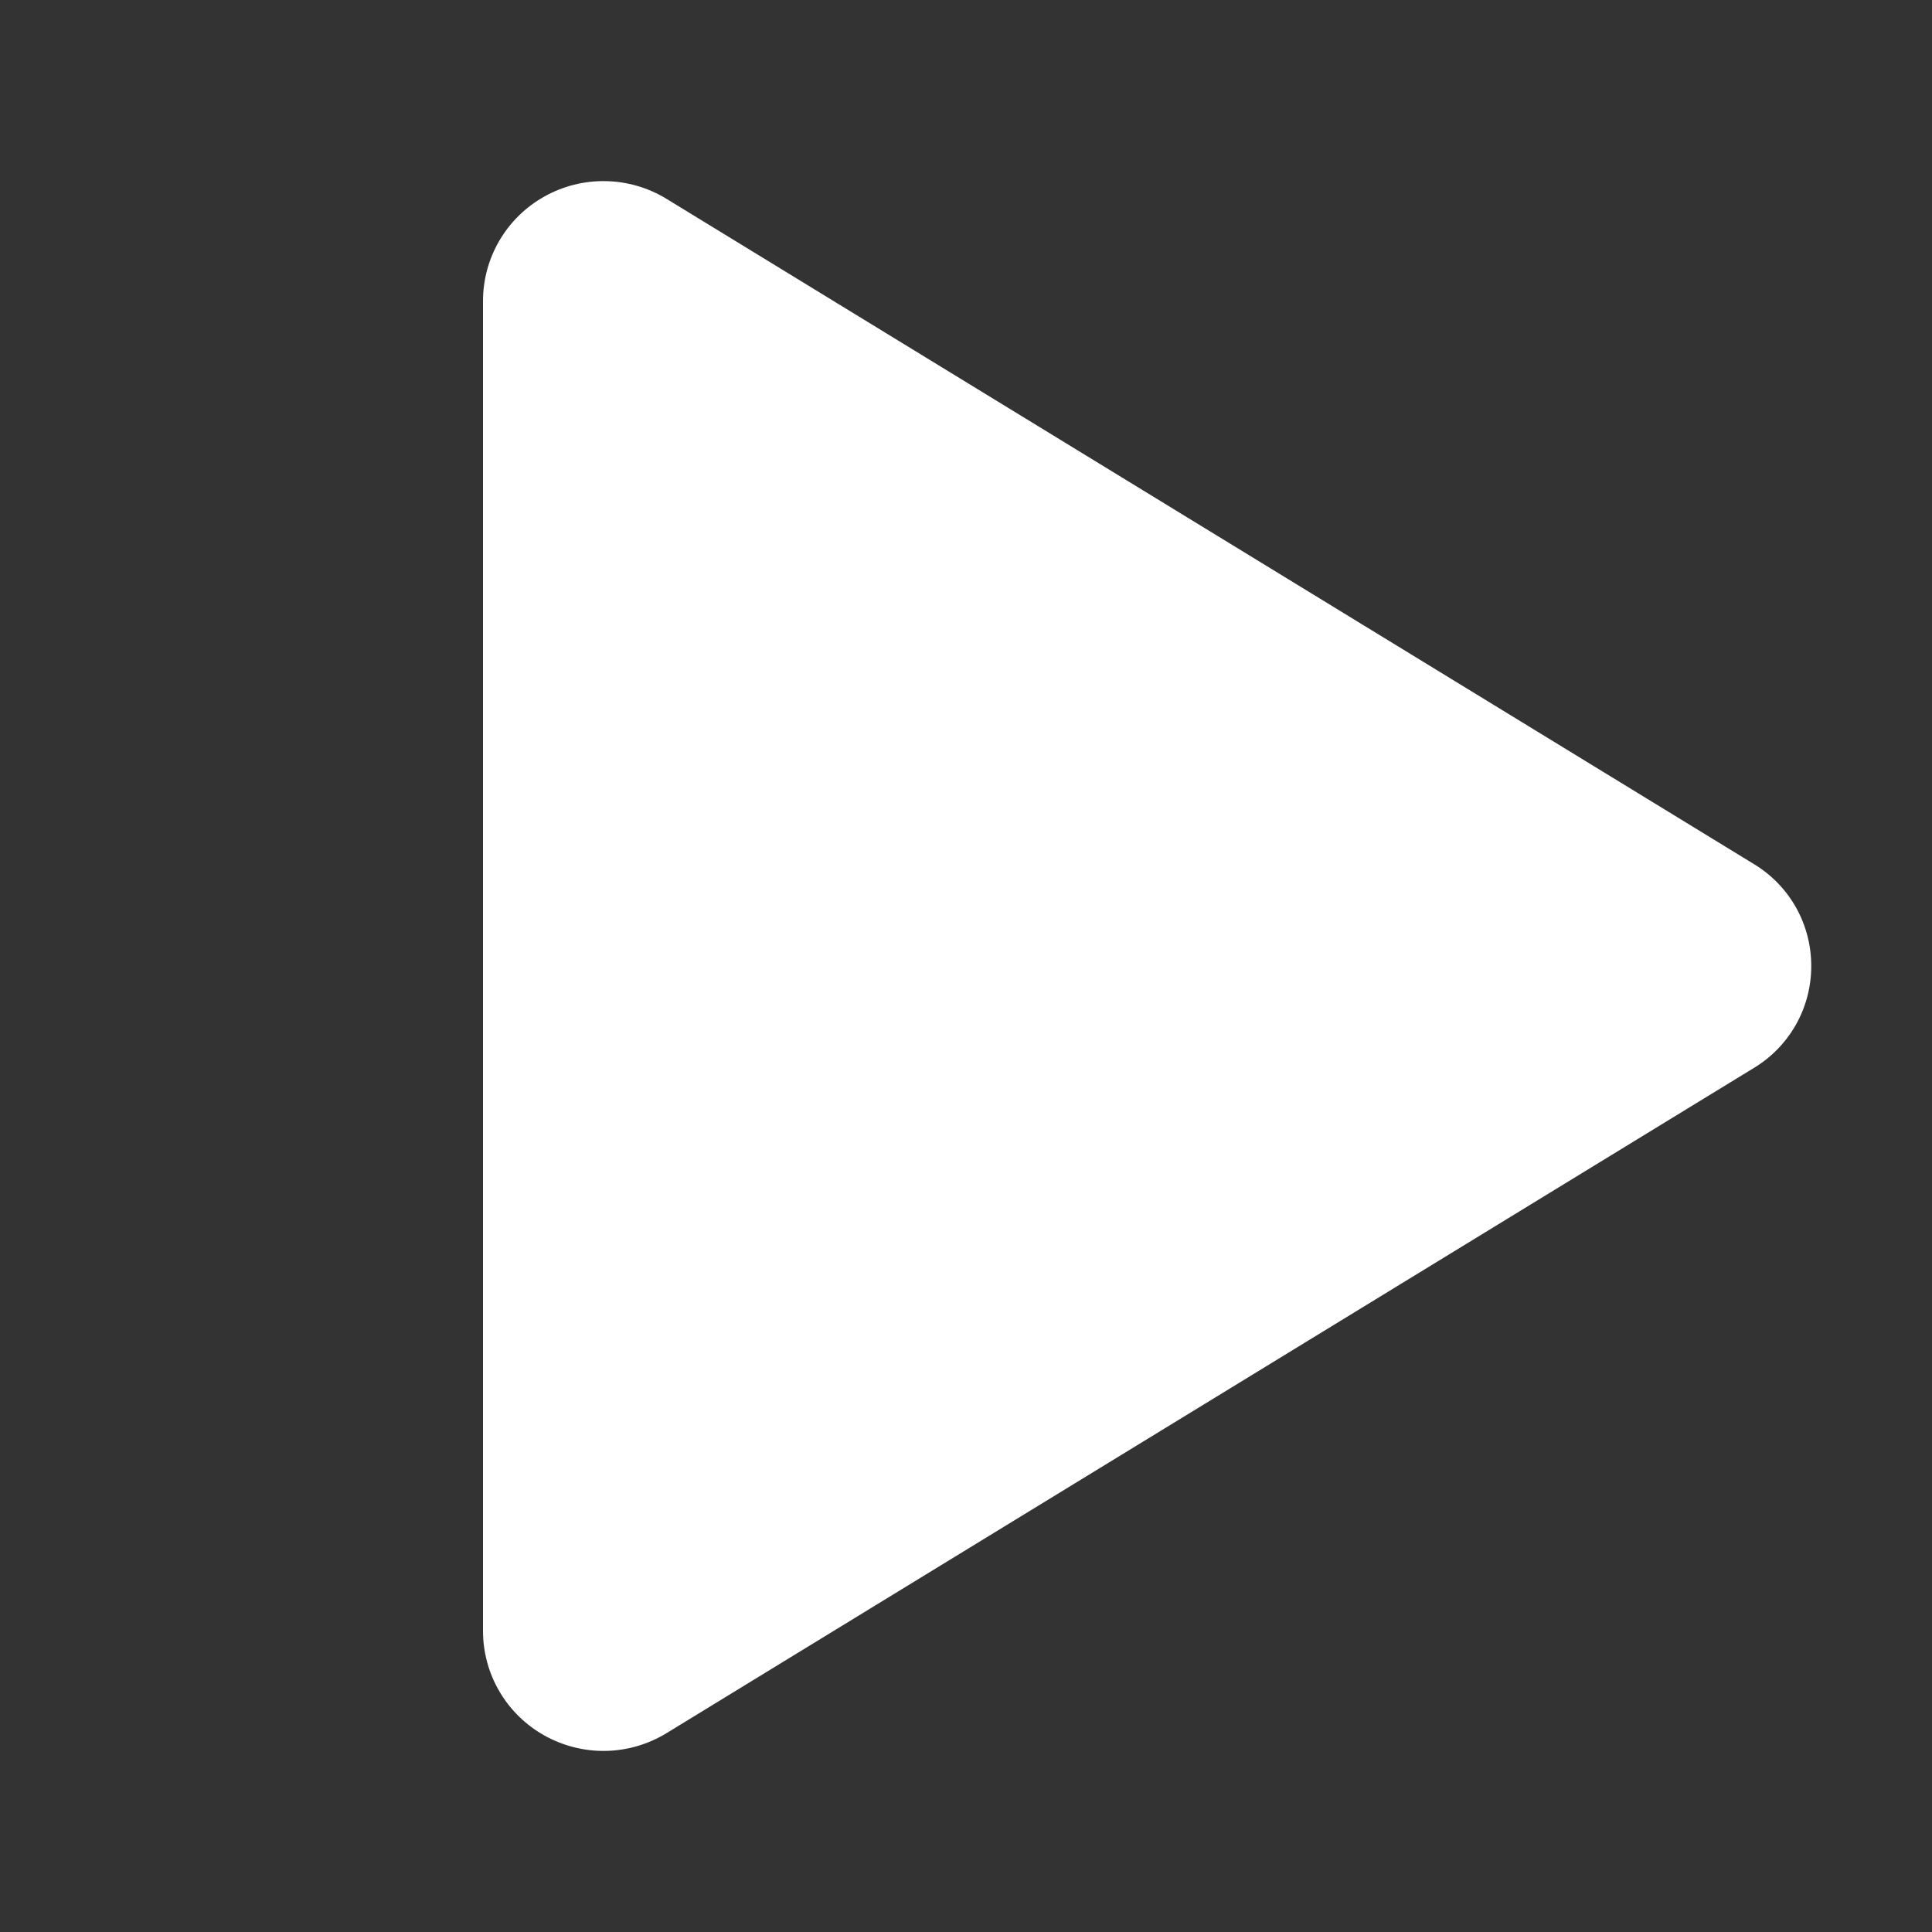 <svg width="56" height="56" viewBox="0 0 56 56" fill="none" xmlns="http://www.w3.org/2000/svg">
<rect x="0" y="0" width="56" height="56" fill="#333333" stroke="none"/>
<path d="M52.5 28C52.501 28.594 52.349 29.179 52.058 29.697C51.766 30.214 51.346 30.648 50.837 30.955L19.32 50.236C18.789 50.561 18.18 50.739 17.557 50.751C16.934 50.762 16.319 50.607 15.776 50.302C15.238 50.001 14.79 49.562 14.478 49.031C14.166 48.5 14.001 47.895 14 47.278V8.722C14.001 8.105 14.166 7.5 14.478 6.969C14.79 6.438 15.238 5.999 15.776 5.698C16.319 5.393 16.934 5.238 17.557 5.25C18.18 5.261 18.789 5.439 19.32 5.764L50.837 25.045C51.346 25.352 51.766 25.786 52.058 26.303C52.349 26.821 52.501 27.406 52.5 28Z" fill="white"/>
</svg>
